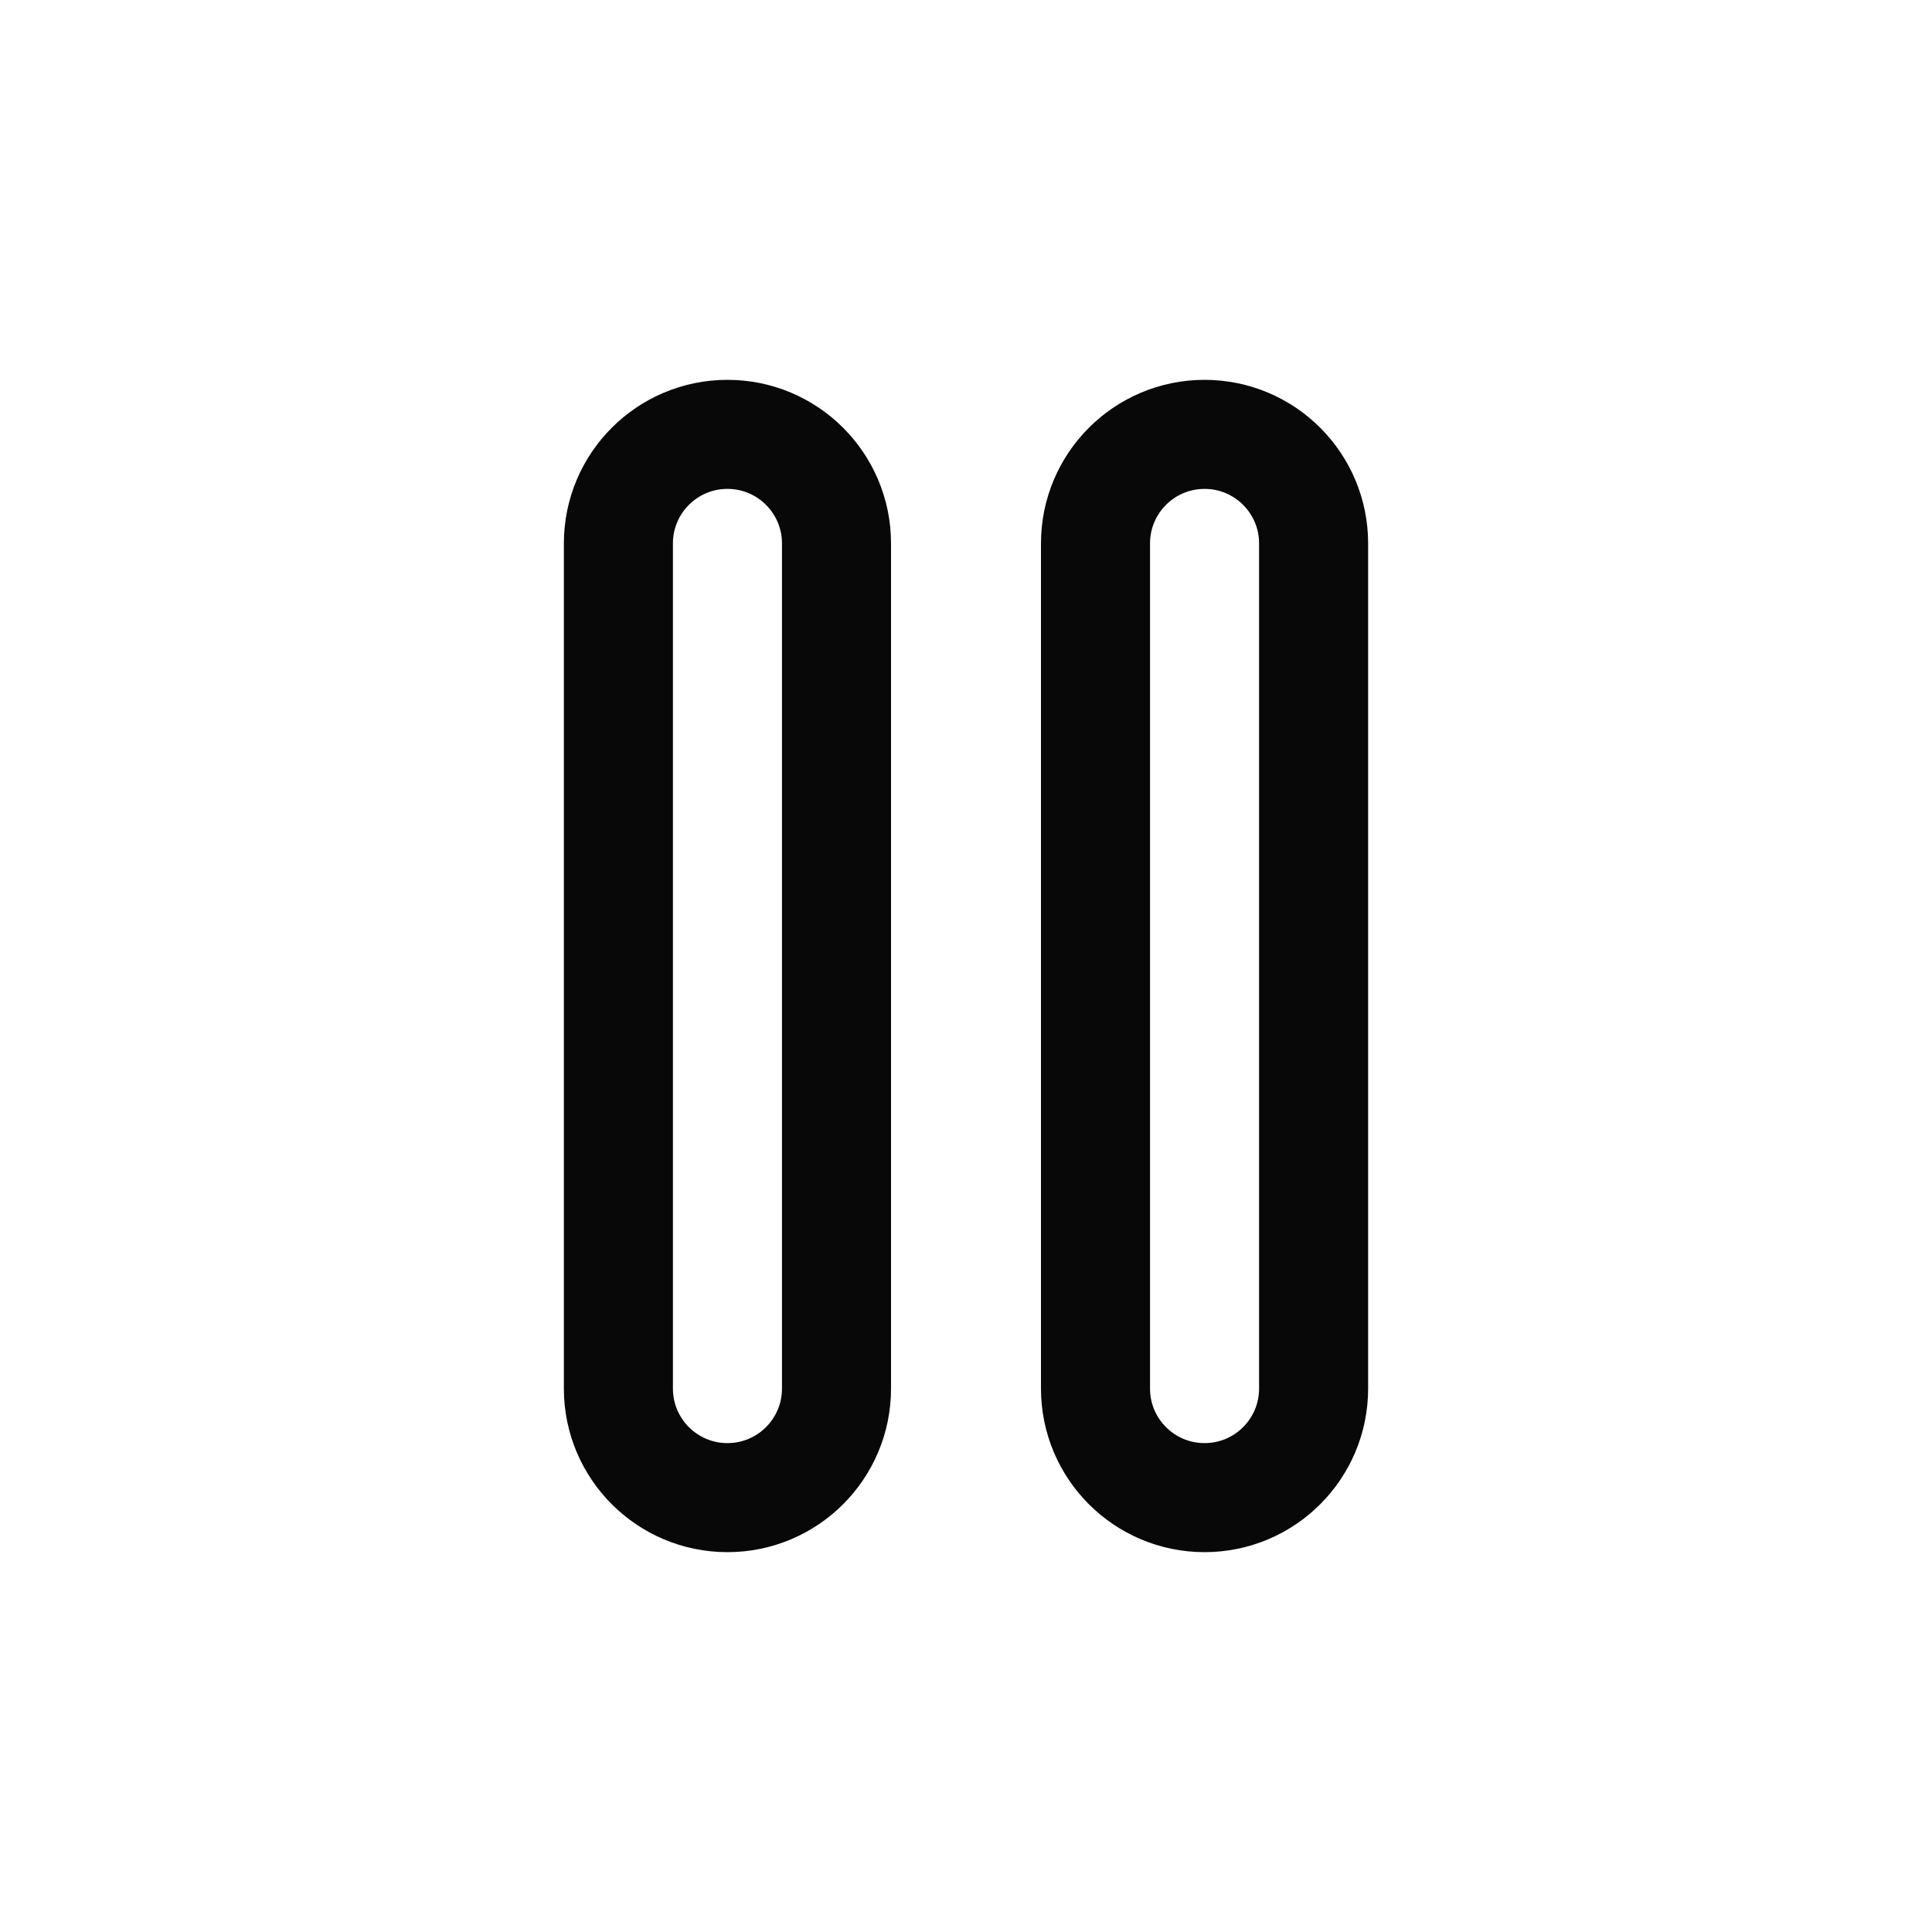 <?xml version="1.0" encoding="utf-8"?>
<!-- Generator: Adobe Illustrator 16.0.0, SVG Export Plug-In . SVG Version: 6.00 Build 0)  -->
<!DOCTYPE svg PUBLIC "-//W3C//DTD SVG 1.1//EN" "http://www.w3.org/Graphics/SVG/1.1/DTD/svg11.dtd">
<svg version="1.1" id="Calque_1" xmlns="http://www.w3.org/2000/svg" xmlns:xlink="http://www.w3.org/1999/xlink" x="0px" y="0px"
	 width="141.73px" height="141.73px" viewBox="0 0 141.73 141.73" enable-background="new 0 0 141.73 141.73" xml:space="preserve">
<g>
	<path fill="none" stroke="#080808" stroke-width="8" stroke-linejoin="round" stroke-miterlimit="10" d="M61.365,101.865
		c0,4.418-3.582,8-8,8l0,0c-4.418,0-8-3.582-8-8v-62c0-4.418,3.582-8,8-8l0,0c4.418,0,8,3.582,8,8V101.865z"/>
	<path fill="none" stroke="#080808" stroke-width="8" stroke-linejoin="round" stroke-miterlimit="10" d="M96.365,101.865
		c0,4.418-3.582,8-8,8l0,0c-4.418,0-8-3.582-8-8v-62c0-4.418,3.582-8,8-8l0,0c4.418,0,8,3.582,8,8V101.865z"/>
</g>
</svg>
